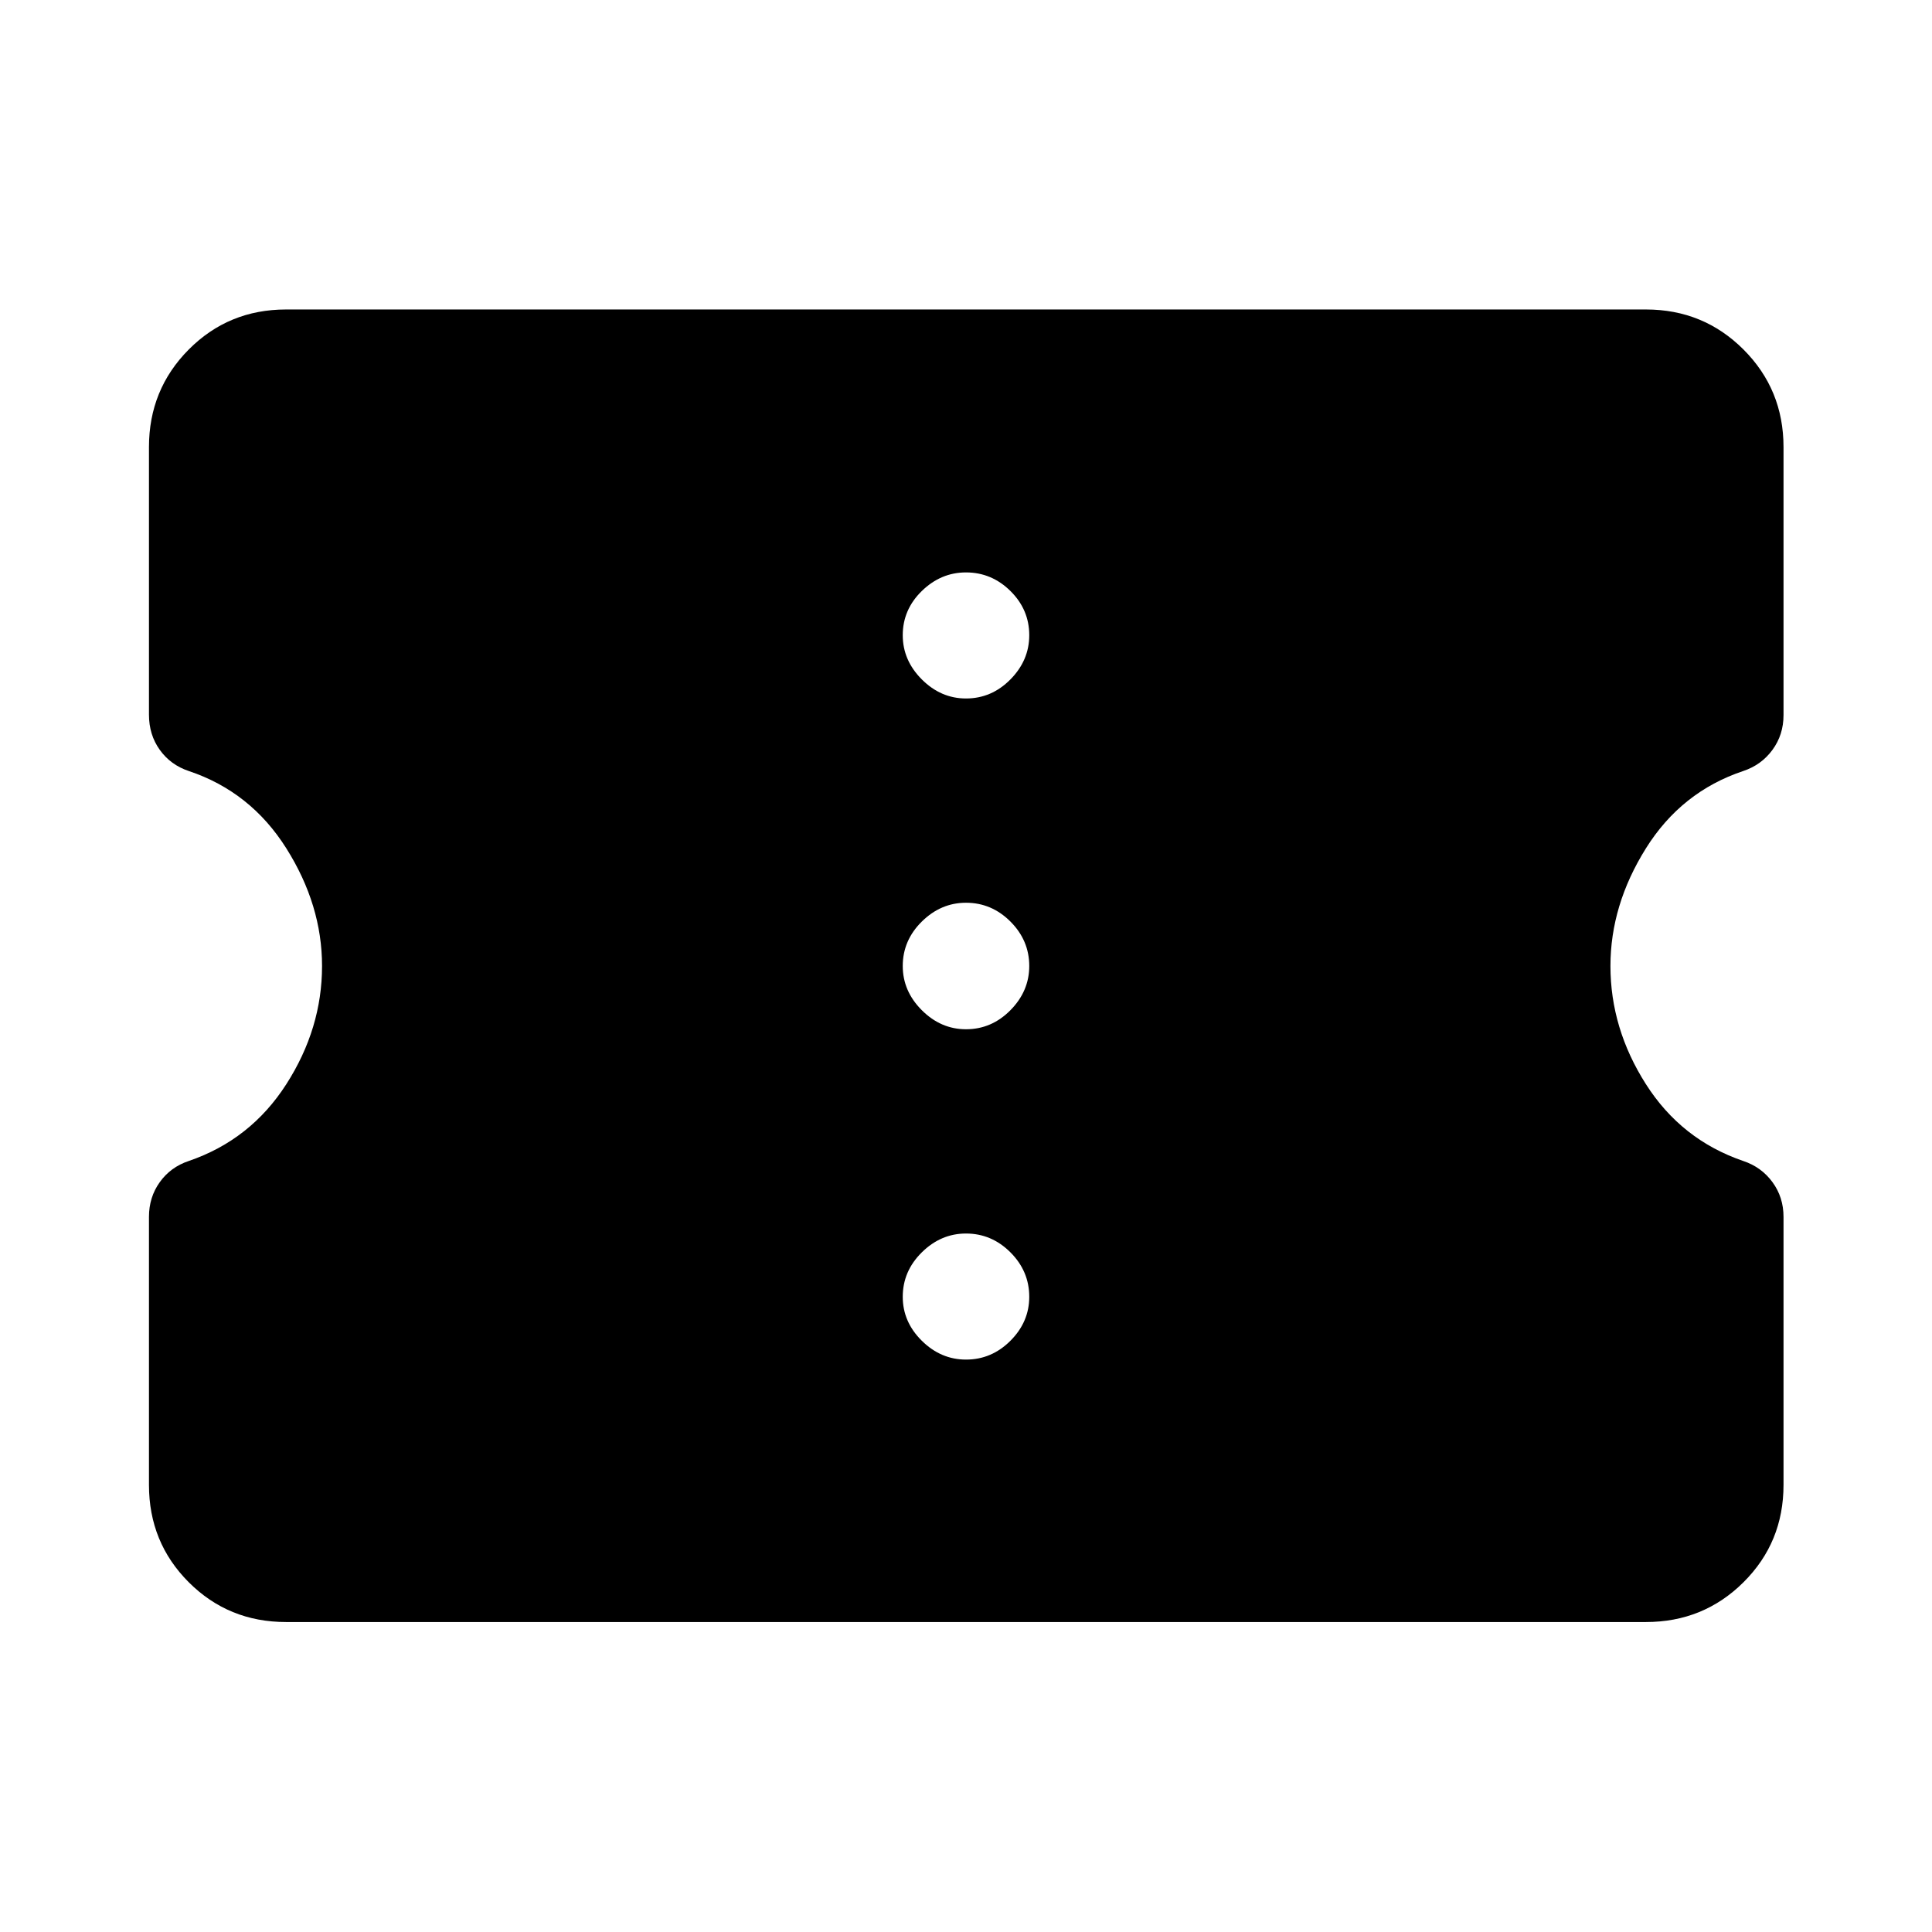 <svg xmlns="http://www.w3.org/2000/svg" height="48" viewBox="0 -960 960 960" width="48"><path d="M142.15-154.02q-28.58 0-48.36-19.77-19.77-19.78-19.77-48.36v-133.2q0-9.76 5.38-17.26 5.38-7.5 14.38-10.5 30.76-10.52 48.5-38.18 17.74-27.67 17.74-58.71 0-30.28-17.74-58.45-17.74-28.16-48.5-38.44-9-3-14.38-10.5-5.38-7.5-5.38-17.5v-132.96q0-28.58 19.77-48.48 19.78-19.89 48.36-19.89h675.7q28.58 0 48.48 19.89 19.89 19.9 19.89 48.48v133.2q0 9.76-5.5 17.26-5.5 7.5-14.5 10.5-30.76 10.28-48.38 38.44-17.62 28.17-17.62 58.45 0 31.04 17.62 58.71 17.62 27.66 48.38 38.18 9 3 14.5 10.5t5.5 17.26v133.2q0 28.58-19.89 48.36-19.9 19.77-48.48 19.77h-675.7ZM480-284.43q12.72 0 22.08-9.36 9.35-9.36 9.35-21.84 0-12.72-9.35-22.08-9.36-9.36-22.08-9.36-12.48 0-21.96 9.36-9.47 9.36-9.47 22.08 0 12.48 9.47 21.84 9.48 9.36 21.96 9.36Zm0-164.14q12.72 0 22.08-9.47 9.35-9.48 9.35-21.96 0-12.72-9.35-22.08-9.36-9.35-22.08-9.35-12.48 0-21.96 9.35-9.47 9.36-9.47 22.08 0 12.48 9.47 21.96 9.48 9.47 21.96 9.47Zm0-164.36q12.72 0 22.08-9.48 9.35-9.48 9.35-21.96 0-12.72-9.35-21.96-9.36-9.24-22.08-9.24-12.48 0-21.96 9.24-9.47 9.24-9.47 21.96 0 12.48 9.47 21.96 9.48 9.48 21.96 9.48Z"/></svg>